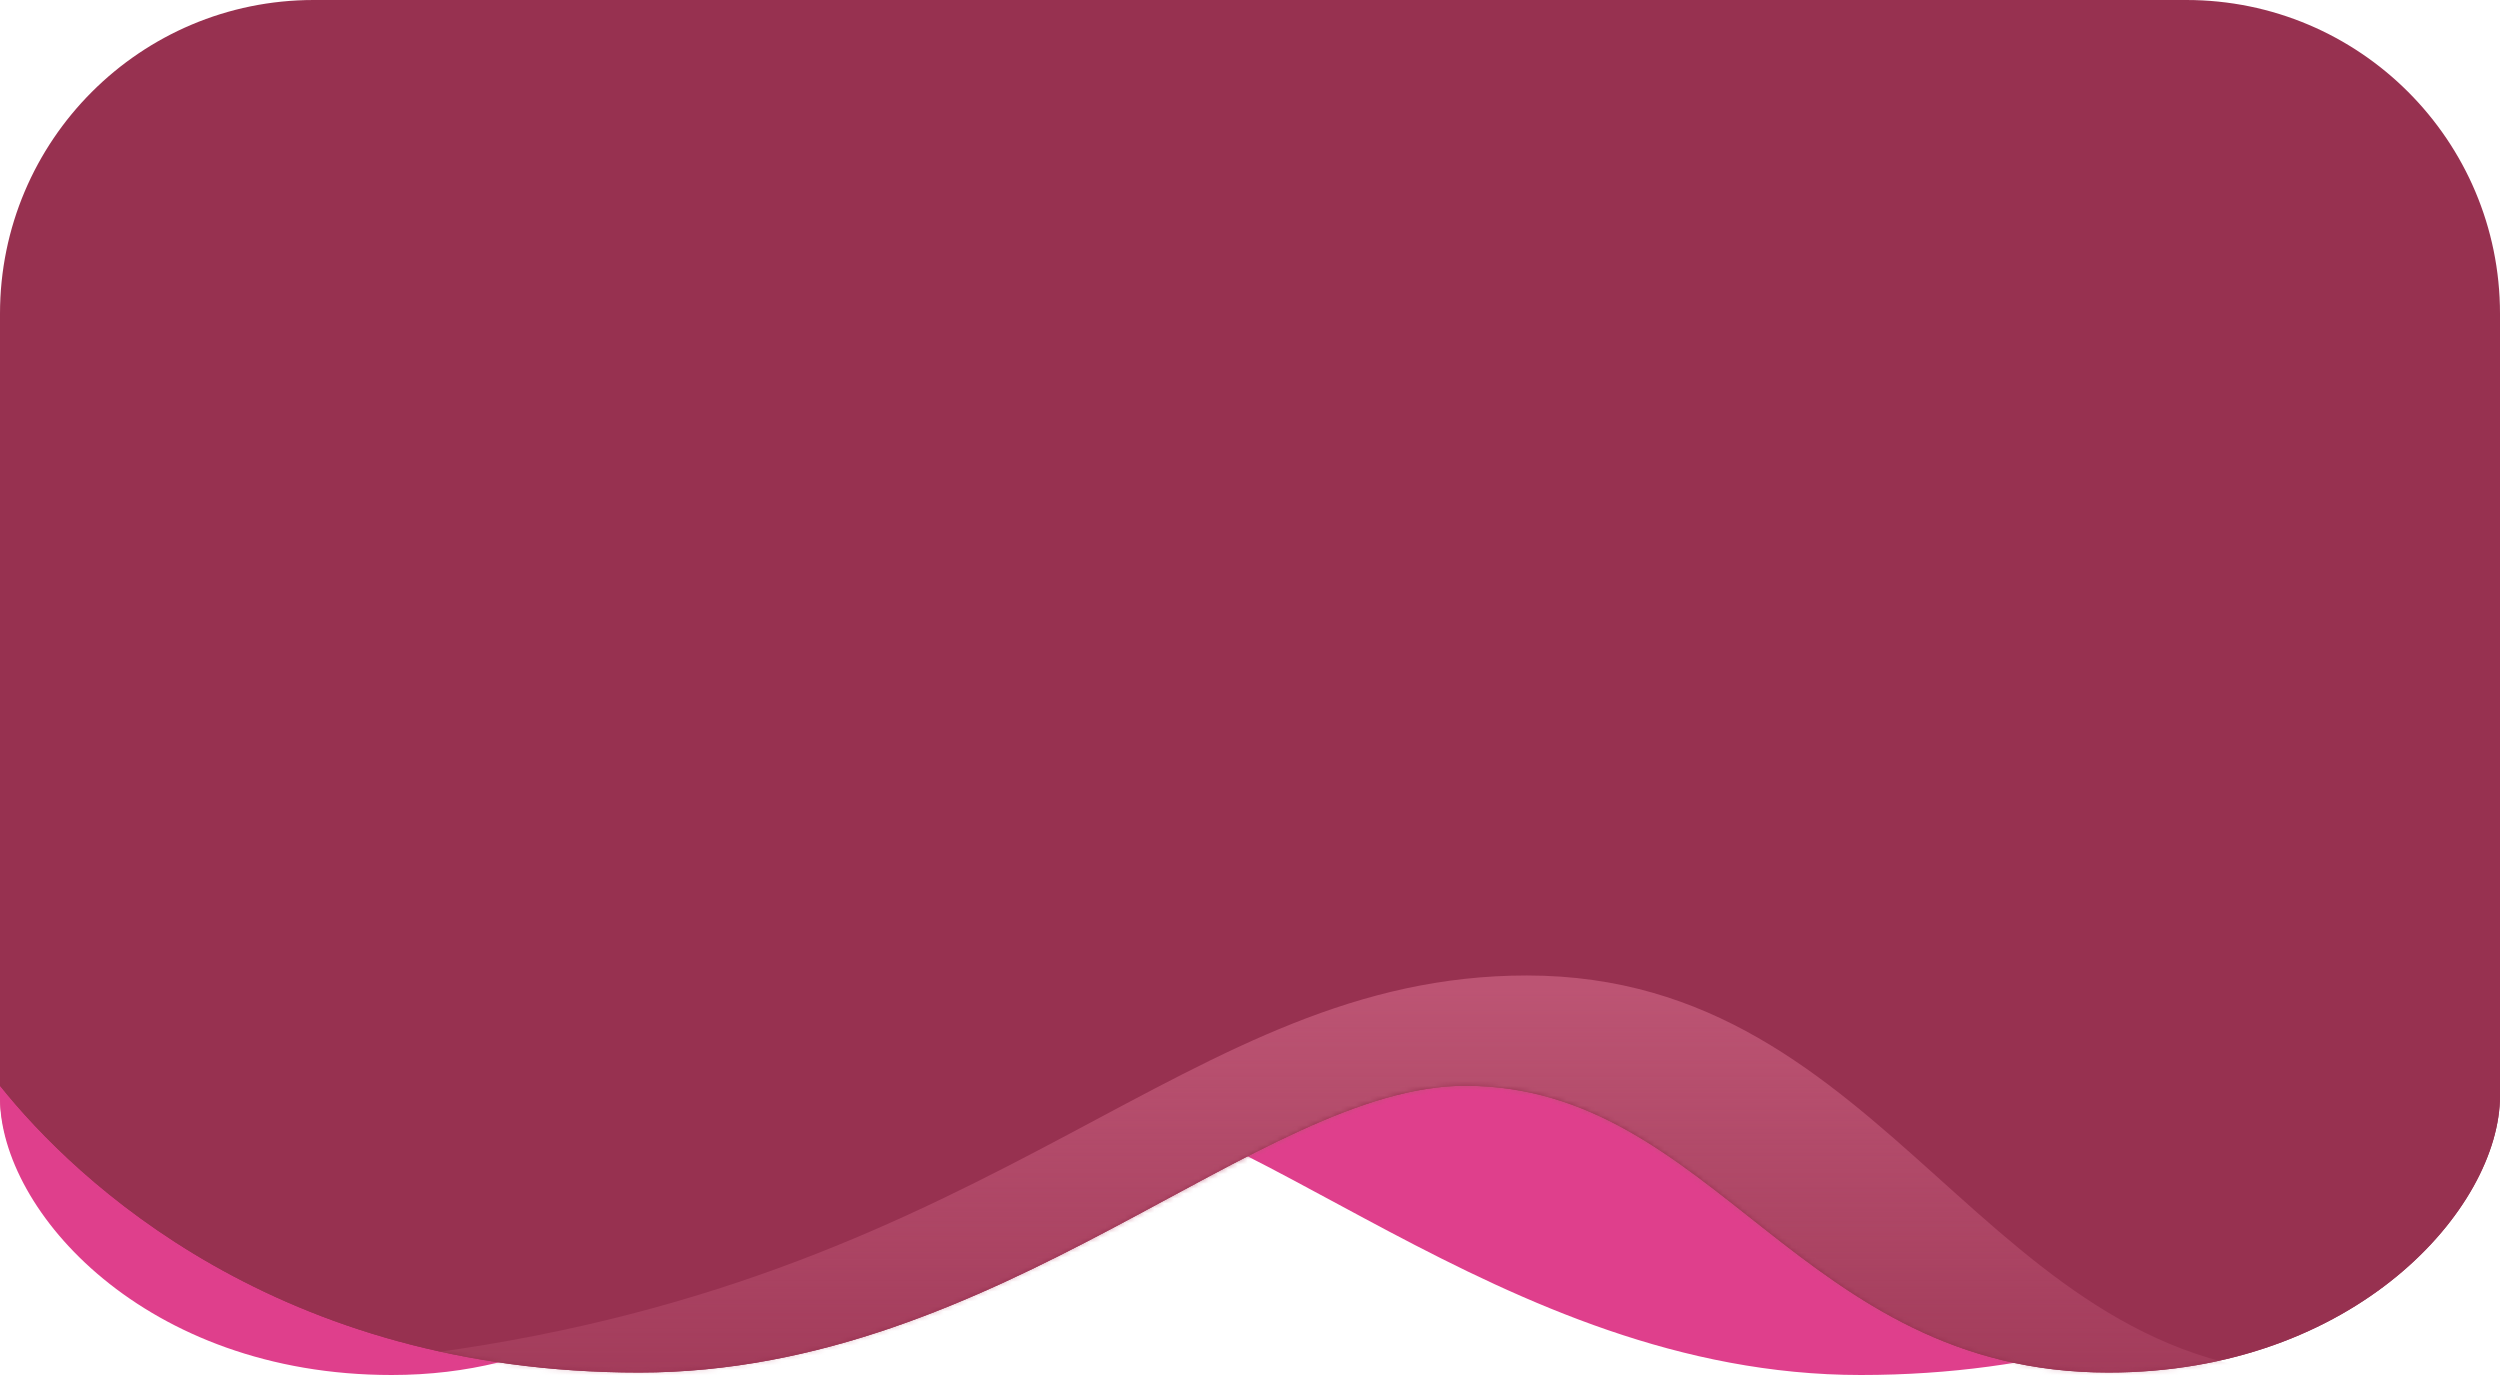 <svg width="510" height="281" viewBox="0 0 510 281" fill="none" xmlns="http://www.w3.org/2000/svg">
<path d="M379.602 280C453.287 280 494.407 241 510 221.5V140L-3.05176e-05 163.5V223.5C-3.05176e-05 246.5 29.557 280 79.894 280C142.817 280 160.203 221.5 211.12 221.5C252.93 221.5 305.917 280 379.602 280Z" fill="#CD5378"/>
<path d="M379.602 280.5C453.287 280.5 494.407 241.5 510 222V110.5L-3.05176e-05 134V224C-3.05176e-05 247 29.557 280.5 79.894 280.5C142.817 280.5 160.203 222 211.12 222C252.93 222 305.917 280.5 379.602 280.5Z" fill="#DF3F8C"/>
<path d="M130.398 280C56.713 280 15.592 241 0 221.5V113L510 136.5V223.5C510 246.5 480.443 280 430.106 280C367.183 280 349.797 221.5 298.88 221.5C257.07 221.5 204.083 280 130.398 280Z" fill="#973150"/>
<path d="M130.398 280C56.713 280 15.592 241 0 221.5V140L510 163.5V223.5C510 246.5 480.443 280 430.106 280C367.183 280 349.797 221.5 298.88 221.5C257.07 221.5 204.083 280 130.398 280Z" fill="#973150"/>
<mask id="mask0_12_10" style="mask-type:alpha" maskUnits="userSpaceOnUse" x="0" y="90" width="510" height="190">
<path d="M130.398 280C56.713 280 15.592 241 0 221.5V90L510 113.5V223.5C510 246.5 480.443 280 430.106 280C367.183 280 349.797 221.5 298.88 221.5C257.07 221.5 204.083 280 130.398 280Z" fill="#973150"/>
</mask>
<g mask="url(#mask0_12_10)">
<path d="M88.009 276C61.218 279.644 3.601 281.5 -6.109 276L-33 295.5L15.18 312.5L72.323 355L293.612 271L474.565 321V280.5C404.537 280.5 386.283 199 311.486 199C241.931 199 205.656 260 88.009 276Z" fill="url(#paint0_linear_12_10)"/>
</g>
<path d="M0 64C0 28.654 28.654 0 64 0H446C481.346 0 510 28.654 510 64V139H0V64Z" fill="#973150"/>
<defs>
<linearGradient id="paint0_linear_12_10" x1="220.782" y1="202" x2="220.782" y2="355" gradientUnits="userSpaceOnUse">
<stop stop-color="#BC5473"/>
<stop offset="0.746" stop-color="#BC5473" stop-opacity="0"/>
</linearGradient>
</defs>
</svg>

